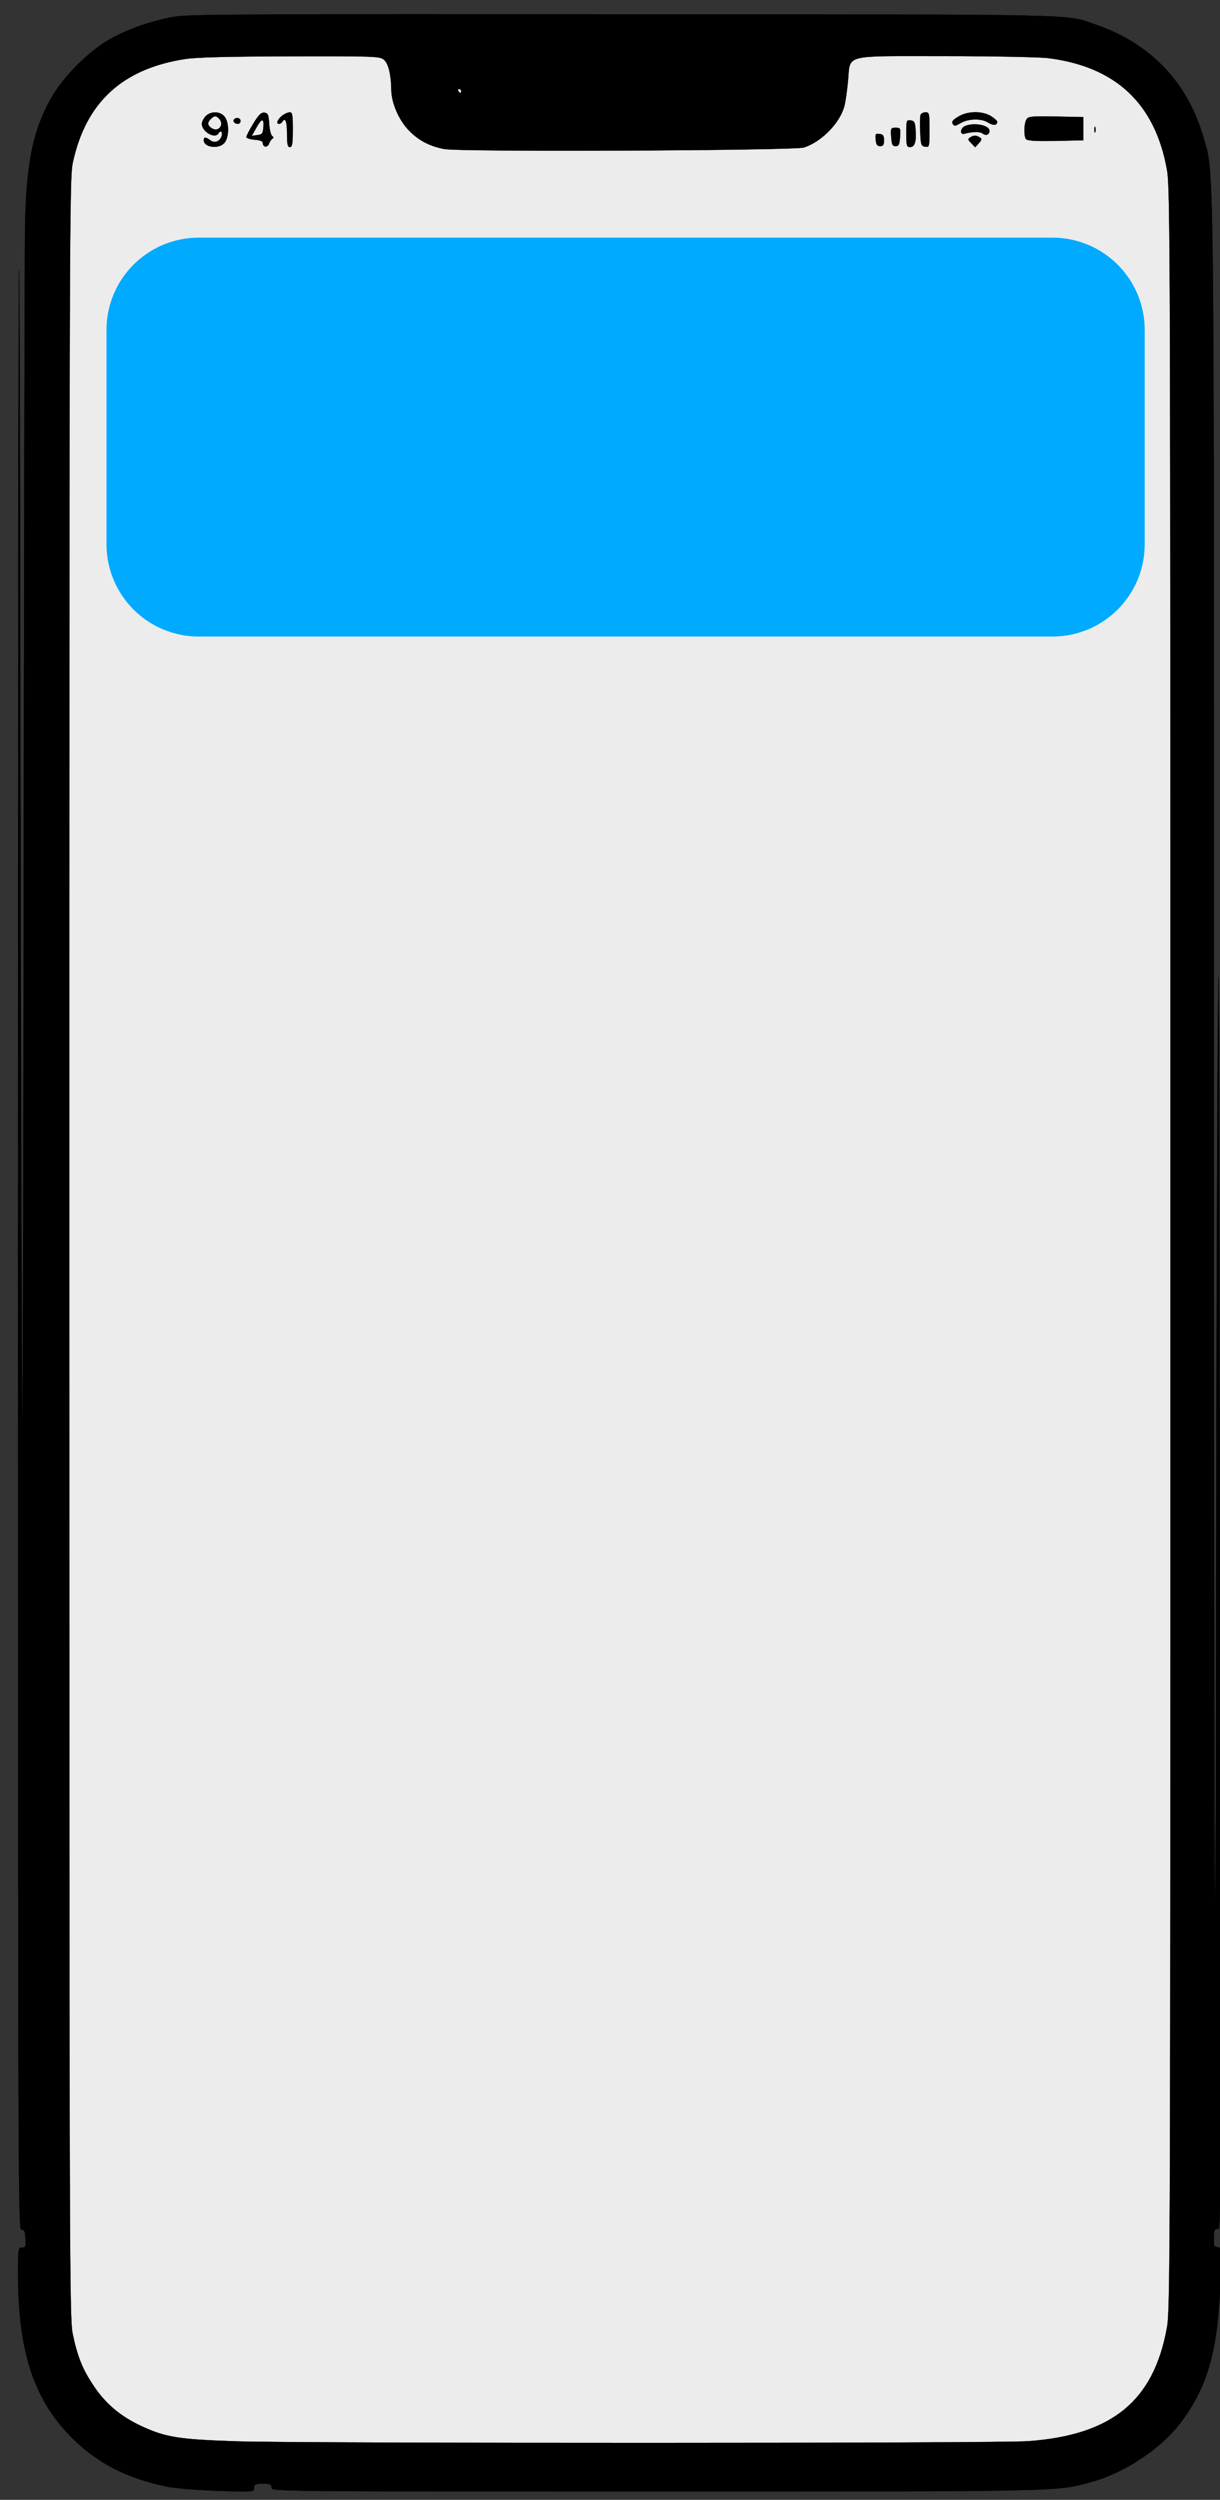 <svg
        xmlns="http://www.w3.org/2000/svg"
        width="145mm"
        height="297mm"
        viewBox="0 0 145 297"
        version="1.1"
        id="svg8">
  <rect x="0" y="0" width="145" height="297" fill="#333333" stroke="none"/>
  <defs
          id="defs2" />
  <g
          id="layer1" />
  <g
          id="layer2"
          style="opacity:1">
    <g
            transform="matrix(0.023,0,0,-0.023,-143.693,127.831)"
            fill="#000000"
            stroke="none"
            id="g38-3"
            style="fill:#000000;stroke:#000000">
      <path
              d="m 7239.694,5385.548 c -116.82,-18.664 -249.087,-65.813 -340.805,-120.82 -99.442,-59.919 -218.192,-180.738 -277.085,-281.912 -96.545,-166.986 -132.267,-340.848 -137.094,-672.856 -1.931,-115.908 -4.827,-1726.833 -6.758,-3580.379 -2.896,-2193.412 -5.793,-2950.743 -8.689,-2170.82 -2.896,659.104 -5.793,2174.749 -7.724,3368.209 -0.966,1193.46 -3.862,2172.785 -6.758,2174.749 -2.896,2.947 -4.827,-2234.668 -4.827,-4972.258 0,-4734.548 0.966,-4977.169 16.413,-4974.222 14.482,1.964 18.344,-5.894 20.274,-43.22 2.896,-42.238 0.966,-47.149 -16.413,-47.149 -19.309,0 -20.274,-4.911 -20.274,-132.607 0,-386.033 75.305,-627.671 254.879,-818.232 128.405,-136.536 281.912,-220.029 488.519,-262.267 40.549,-8.841 152.541,-17.681 253.914,-21.61 179.574,-5.894 180.54,-5.894 180.54,15.716 0,17.681 5.793,20.628 43.445,20.628 36.687,0 43.445,-2.947 43.445,-19.645 0,-19.645 6.758,-19.645 1914.491,-19.645 2053.516,0 2003.312,-0.982 2179.025,49.114 165.092,47.149 343.701,167.968 441.212,298.611 137.094,184.667 188.263,369.334 199.849,729.828 5.792,154.216 4.827,159.128 -13.517,162.075 -11.585,1.964 -20.274,5.894 -19.309,10.805 v 45.185 c 0,30.45 3.862,37.326 17.378,36.344 19.309,-0.982 18.344,-183.685 11.586,4335.746 -2.897,2086.344 -4.828,2403.618 -10.62,1635.482 -2.897,-523.551 -6.758,-1704.241 -7.724,-2621.682 0,-918.424 -2.896,-1666.915 -5.793,-1663.968 -2.896,1.964 -4.827,1933.11 -4.827,4291.544 0,4655.966 1.931,4446.743 -53.1,4638.286 -79.167,278.965 -266.465,476.401 -539.688,570.699 -151.576,53.042 -15.447,50.096 -2347.013,51.079 -1779.328,1.964 -2167.44,0 -2236.952,-10.805 z"
              id="path10-5"
              style="fill:#ececec;stroke:#000000;stroke-width:0.974" />
      <path
              d="m 5662,12250 c 0,-14 2,-19 5,-12 2,6 2,18 0,25 -3,6 -5,1 -5,-13 z"
              id="path30-4"
              style="fill:#000000;stroke:#000000" />
      <rect
              style="fill:#00aaff;fill-opacity:1;stroke:#00aaff;stroke-width:953.489;stroke-linejoin:round;stroke-miterlimit:4;stroke-dasharray:none;stroke-opacity:1"
              id="rect259"
              width="4411.461"
              height="1107.049"
              x="7274.556"
              y="-3853.599"
              transform="scale(1,-1)" />
    </g>
    <g
            transform="matrix(0.023,0,0,-0.023,-0.158,297.157)"
            fill="#000000"
            stroke="none"
            id="g38"
            style="fill:#000000;stroke:#000000">
      <path
              d="m 918,12835 c -121,-19 -258,-67 -353,-123 -103,-61 -226,-184 -287,-287 -100,-170 -137,-347 -142,-685 -2,-118 -5,-1758 -7,-3645 -3,-2233 -6,-3004 -9,-2210 -3,671 -6,2214 -8,3429 -1,1215 -4,2212 -7,2214 -3,3 -5,-2275 -5,-5062 0,-4820 1,-5067 17,-5064 15,2 19,-6 21,-44 3,-43 1,-48 -17,-48 -20,0 -21,-5 -21,-135 0,-393 78,-639 264,-833 133,-139 292,-224 506,-267 42,-9 158,-18 263,-22 186,-6 187,-6 187,16 0,18 6,21 45,21 38,0 45,-3 45,-20 0,-20 7,-20 1983,-20 2127,0 2075,-1 2257,50 171,48 356,171 457,304 142,188 195,376 207,743 6,157 5,162 -14,165 -12,2 -21,6 -20,11 0,4 0,25 0,46 0,31 4,38 18,37 20,-1 19,-187 12,4414 -3,2124 -5,2447 -11,1665 -3,-533 -7,-1735 -8,-2669 0,-935 -3,-1697 -6,-1694 -3,2 -5,1968 -5,4369 0,4740 2,4527 -55,4722 -82,284 -276,485 -559,581 -157,54 -16,51 -2431,52 -1843,2 -2245,0 -2317,-11 z m 1072,-223 c 24,-19 38,-79 39,-159 1,-64 38,-151 87,-203 50,-54 111,-86 187,-100 84,-16 1811,-8 1859,8 92,31 185,127 208,213 6,21 14,80 19,131 13,140 -32,128 500,128 246,0 485,-5 531,-10 351,-43 556,-234 617,-577 17,-93 18,-388 18,-5573 0,-5190 -1,-5480 -18,-5573 C 5969,518 5754,342 5322,310 5166,298 1614,298 1235,309 930,319 864,329 735,389 629,439 553,503 492,594 c -58,86 -84,150 -109,268 -17,79 -18,325 -18,5608 0,5304 1,5528 18,5609 67,312 256,486 581,536 56,9 226,13 542,14 432,1 463,0 484,-17 z m 400,-162 c 0,-5 -2,-10 -4,-10 -3,0 -8,5 -11,10 -3,6 -1,10 4,10 6,0 11,-4 11,-10 z"
              id="path10"
              style="fill:#000000;stroke:#000000" />
      <path
              d="m 1070,12320 c -11,-11 -20,-29 -20,-40 0,-40 67,-79 85,-50 11,18 23,11 18,-10 -8,-30 -36,-42 -59,-25 -24,18 -34,19 -34,0 0,-36 76,-47 106,-14 26,29 26,109 0,138 -24,27 -70,27 -96,1 z m 68,-12 c 30,-30 -1,-73 -36,-51 -23,14 -25,29 -7,47 20,19 27,20 43,4 z"
              id="path12"
              style="fill:#000000;stroke:#000000" />
      <path
              d="m 1316,12282 c -20,-33 -36,-64 -36,-70 0,-6 19,-12 43,-14 28,-2 42,-8 42,-17 0,-22 24,-25 32,-4 3,10 11,21 17,26 8,5 7,9 -1,15 -6,4 -13,32 -15,62 -3,47 -6,55 -24,58 -17,2 -30,-10 -58,-56 z m 52,-19 c -3,-33 -6,-38 -32,-41 l -28,-4 23,41 c 28,51 41,52 37,4 z"
              id="path14"
              style="fill:#000000;stroke:#000000" />
      <path
              d="m 1463,12321 c -24,-20 -30,-41 -14,-41 6,0 13,5 16,10 16,26 25,4 25,-60 0,-56 3,-70 15,-70 12,0 15,17 15,90 0,79 -2,90 -17,90 -10,-1 -28,-9 -40,-19 z"
              id="path16"
              style="fill:#000000;stroke:#000000" />
      <path
              d="m 4764,12327 c -3,-8 -4,-47 -2,-88 3,-68 5,-74 26,-77 21,-3 22,-1 22,87 0,85 -1,91 -20,91 -11,0 -23,-6 -26,-13 z"
              id="path18"
              style="fill:#000000;stroke:#000000" />
      <path
              d="m 4958,12317 c -28,-17 -35,-26 -28,-37 8,-13 13,-12 41,4 41,24 109,25 143,2 26,-16 46,-14 46,5 0,5 -15,18 -32,29 -46,28 -122,27 -170,-3 z"
              id="path20"
              style="fill:#000000;stroke:#000000" />
      <path
              d="m 5310,12301 c -12,-23 -13,-81 -2,-99 7,-9 44,-12 153,-10 l 144,3 v 60 60 l -142,3 c -132,2 -143,1 -153,-17 z"
              id="path22"
              style="fill:#000000;stroke:#000000" />
      <path
              d="m 1217,12304 c -9,-10 2,-24 19,-24 8,0 14,7 14,15 0,15 -21,21 -33,9 z"
              id="path24"
              style="fill:#000000;stroke:#000000" />
      <path
              d="m 4690,12231 c 0,-64 2,-71 20,-71 24,0 33,29 28,91 -2,37 -7,45 -25,47 -22,3 -23,0 -23,-67 z"
              id="path26"
              style="fill:#000000;stroke:#000000" />
      <path
              d="m 4992,12268 c -24,-12 -26,-46 -1,-39 39,11 81,12 94,1 16,-13 35,-6 35,14 0,30 -83,45 -128,24 z"
              id="path28"
              style="fill:#000000;stroke:#000000" />
      <path
              d="m 5662,12250 c 0,-14 2,-19 5,-12 2,6 2,18 0,25 -3,6 -5,1 -5,-13 z"
              id="path30"
              style="fill:#000000;stroke:#000000" />
      <path
              d="m 4612,12213 c 3,-40 6,-48 23,-48 17,0 20,8 23,48 3,45 2,47 -23,47 -25,0 -26,-2 -23,-47 z"
              id="path32"
              style="fill:#000000;stroke:#000000" />
      <path
              d="m 4532,12198 c 2,-25 8,-33 23,-33 16,0 20,7 20,30 0,24 -5,31 -23,33 -21,3 -23,0 -20,-30 z"
              id="path34"
              style="fill:#000000;stroke:#000000" />
      <path
              d="m 5020,12210 c -13,-8 -12,-12 6,-30 l 20,-21 19,21 c 16,18 17,23 5,30 -19,12 -31,12 -50,0 z"
              id="path36"
              style="fill:#000000;stroke:#000000" />
    </g>
  </g>
</svg>

